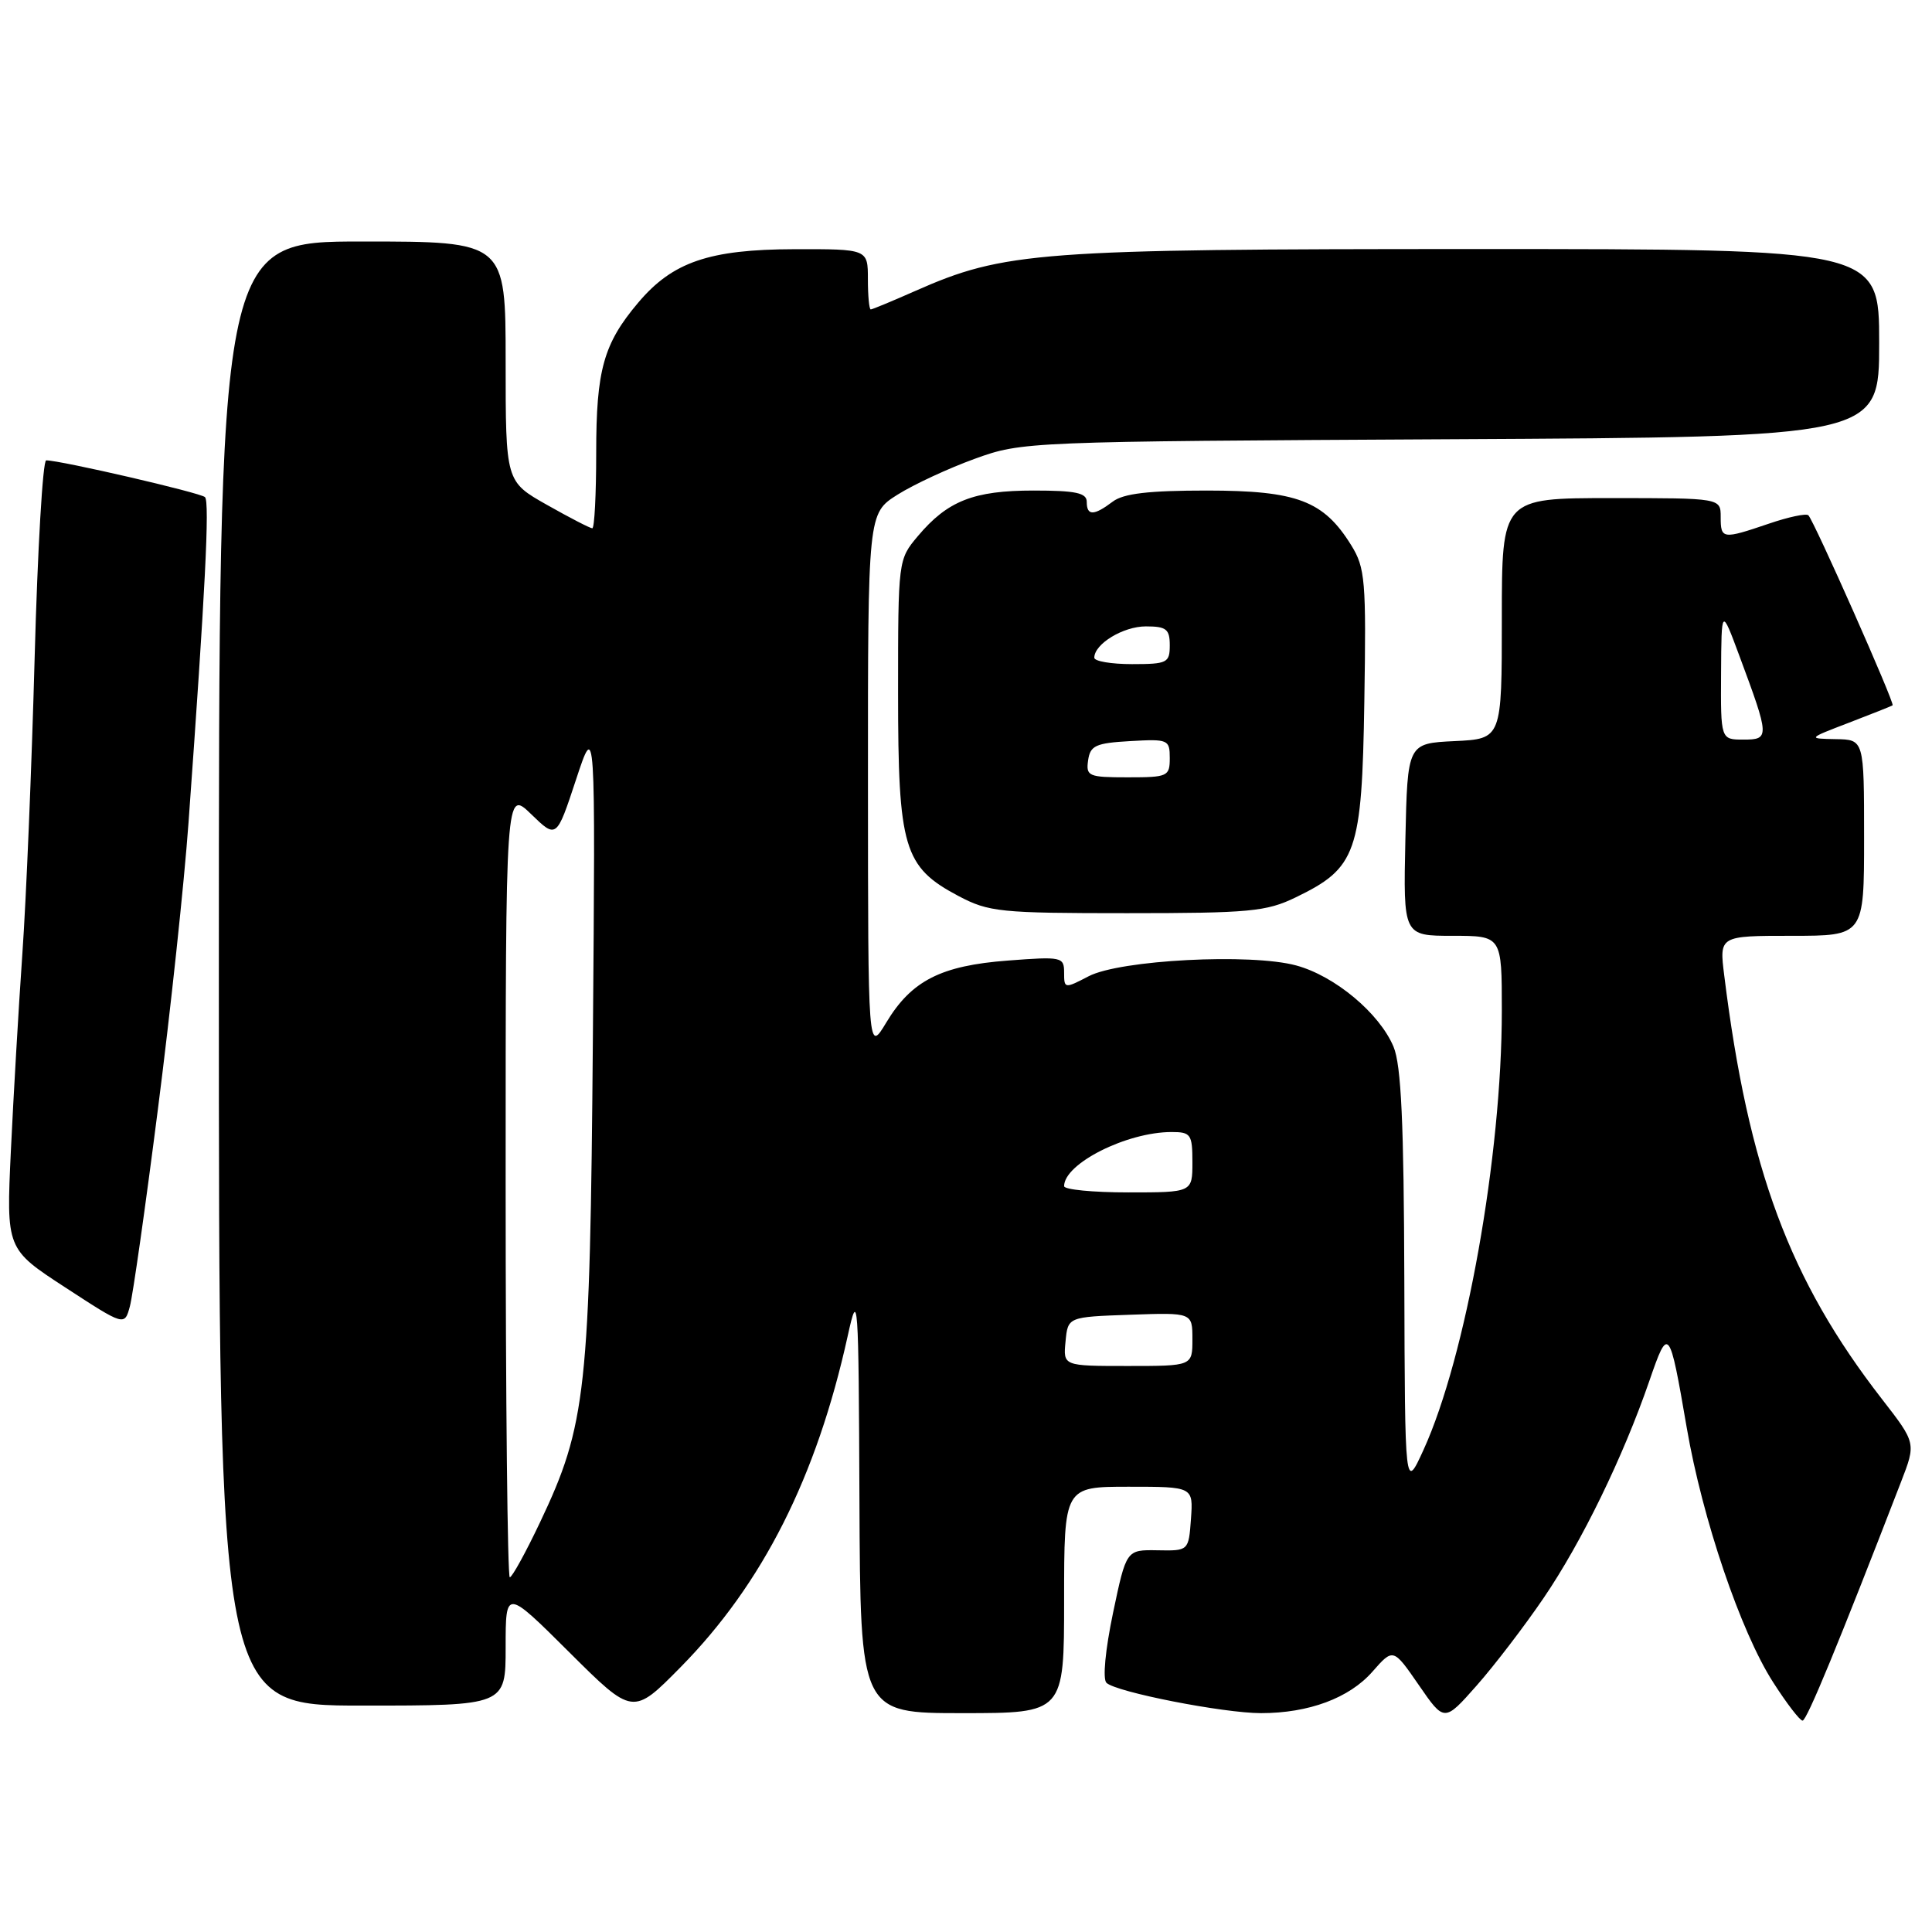 <?xml version="1.0" encoding="UTF-8" standalone="no"?>
<!DOCTYPE svg PUBLIC "-//W3C//DTD SVG 1.1//EN" "http://www.w3.org/Graphics/SVG/1.1/DTD/svg11.dtd" >
<svg xmlns="http://www.w3.org/2000/svg" xmlns:xlink="http://www.w3.org/1999/xlink" version="1.1" viewBox="0 0 256 256">
 <g >
 <path fill="currentColor"
d=" M 204.54 211.74 C 209.59 204.33 215.06 193.08 218.54 183.00 C 221.08 175.63 221.20 175.78 223.50 189.17 C 225.57 201.23 230.65 216.23 234.95 222.91 C 236.74 225.71 238.50 228.00 238.85 227.99 C 239.41 227.99 243.61 217.80 251.90 196.35 C 253.89 191.21 253.89 191.21 249.38 185.40 C 237.13 169.62 231.66 154.95 228.47 129.25 C 227.81 124.00 227.81 124.00 237.41 124.00 C 247.00 124.00 247.00 124.00 247.00 111.00 C 247.00 98.00 247.00 98.00 243.25 97.94 C 239.50 97.87 239.50 97.87 245.00 95.76 C 248.03 94.60 250.63 93.56 250.78 93.46 C 251.11 93.24 240.38 69.04 239.62 68.28 C 239.34 68.00 236.98 68.50 234.38 69.39 C 228.23 71.48 228.00 71.45 228.00 68.50 C 228.00 66.00 228.00 66.00 213.50 66.00 C 199.00 66.00 199.00 66.00 199.00 81.95 C 199.00 97.90 199.00 97.90 192.75 98.20 C 186.50 98.50 186.50 98.50 186.22 111.25 C 185.94 124.00 185.94 124.00 192.47 124.00 C 199.00 124.00 199.00 124.00 199.00 133.91 C 199.00 153.11 194.24 179.81 188.62 192.12 C 186.16 197.50 186.16 197.50 186.08 169.72 C 186.02 148.80 185.67 141.14 184.65 138.70 C 182.79 134.26 176.88 129.32 171.76 127.93 C 165.73 126.29 148.41 127.19 144.25 129.36 C 141.06 131.02 141.00 131.01 141.00 128.88 C 141.00 126.80 140.70 126.73 133.54 127.28 C 124.68 127.95 120.77 129.94 117.43 135.50 C 115.02 139.50 115.02 139.50 115.01 103.76 C 115.00 68.03 115.00 68.03 118.92 65.55 C 121.08 64.19 125.69 62.05 129.17 60.79 C 135.44 58.52 136.00 58.50 192.25 58.20 C 249.00 57.91 249.00 57.91 249.00 45.45 C 249.00 33.00 249.00 33.00 195.46 33.00 C 137.51 33.00 133.09 33.33 121.26 38.56 C 118.23 39.90 115.58 41.00 115.38 41.00 C 115.17 41.00 115.00 39.20 115.00 37.00 C 115.00 33.00 115.00 33.00 105.25 33.02 C 93.97 33.05 89.11 34.71 84.56 40.11 C 79.97 45.54 79.00 49.03 79.00 59.97 C 79.00 65.49 78.77 70.00 78.48 70.00 C 78.20 70.00 75.50 68.61 72.48 66.90 C 67.00 63.81 67.00 63.81 67.00 47.90 C 67.00 32.00 67.00 32.00 48.00 32.00 C 29.00 32.00 29.00 32.00 29.00 129.00 C 29.00 226.00 29.00 226.00 48.00 226.00 C 67.00 226.00 67.00 226.00 67.00 218.27 C 67.00 210.54 67.00 210.54 75.43 218.93 C 83.86 227.32 83.86 227.32 90.18 220.91 C 101.06 209.87 108.21 195.71 112.33 177.00 C 113.70 170.78 113.77 171.72 113.88 198.75 C 114.00 227.00 114.00 227.00 127.50 227.00 C 141.00 227.00 141.00 227.00 141.00 212.00 C 141.00 197.00 141.00 197.00 149.56 197.00 C 158.11 197.00 158.11 197.00 157.81 201.25 C 157.50 205.50 157.50 205.50 153.37 205.42 C 149.24 205.35 149.24 205.35 147.48 213.73 C 146.46 218.62 146.09 222.48 146.61 222.98 C 147.87 224.21 162.11 227.00 167.09 227.00 C 173.42 227.00 178.79 225.00 181.85 221.51 C 184.61 218.37 184.61 218.37 188.00 223.28 C 191.38 228.19 191.38 228.19 195.66 223.35 C 198.02 220.68 202.01 215.46 204.54 211.74 Z  M 20.92 147.00 C 22.58 134.07 24.41 116.97 24.98 109.00 C 27.19 78.41 27.80 66.48 27.16 65.87 C 26.56 65.29 8.03 61.00 6.12 61.00 C 5.67 61.00 4.98 72.78 4.59 87.17 C 4.20 101.56 3.47 119.22 2.96 126.42 C 2.46 133.61 1.78 145.35 1.44 152.50 C 0.83 165.50 0.83 165.50 8.66 170.60 C 16.50 175.71 16.50 175.71 17.21 173.10 C 17.60 171.67 19.27 159.93 20.92 147.00 Z  M 171.68 118.91 C 179.77 115.00 180.46 113.03 180.78 93.00 C 181.04 76.90 180.90 75.24 179.04 72.24 C 175.38 66.34 171.86 65.01 159.94 65.00 C 152.20 65.00 148.86 65.39 147.44 66.47 C 144.94 68.36 144.00 68.37 144.00 66.50 C 144.00 65.31 142.55 65.00 136.95 65.00 C 129.01 65.00 125.56 66.36 121.62 71.04 C 119.01 74.14 119.00 74.22 119.00 91.84 C 119.00 112.39 119.74 114.88 127.01 118.73 C 131.03 120.85 132.52 121.00 149.34 121.00 C 165.57 121.00 167.80 120.79 171.68 118.91 Z  M 67.00 156.80 C 67.00 104.61 67.00 104.61 70.37 107.87 C 73.74 111.14 73.74 111.14 76.32 103.32 C 78.90 95.50 78.90 95.50 78.56 137.50 C 78.18 184.35 77.69 188.80 71.56 201.71 C 69.66 205.72 67.85 209.00 67.55 209.00 C 67.25 209.00 67.00 185.51 67.00 156.80 Z  M 141.19 177.75 C 141.50 174.50 141.50 174.50 149.75 174.21 C 158.00 173.92 158.00 173.92 158.00 177.46 C 158.00 181.00 158.00 181.00 149.44 181.00 C 140.87 181.00 140.87 181.00 141.19 177.75 Z  M 141.00 157.17 C 141.00 154.18 149.30 150.00 155.24 150.00 C 157.79 150.00 158.00 150.30 158.00 154.00 C 158.00 158.00 158.00 158.00 149.50 158.00 C 144.82 158.00 141.00 157.63 141.00 157.17 Z  M 228.05 89.25 C 228.10 80.50 228.10 80.50 230.48 86.91 C 234.49 97.69 234.50 98.00 231.02 98.00 C 228.00 98.00 228.00 98.00 228.05 89.25 Z  M 144.18 100.75 C 144.46 98.79 145.18 98.46 149.75 98.20 C 154.79 97.91 155.00 98.00 155.00 100.45 C 155.00 102.88 154.74 103.00 149.43 103.00 C 144.23 103.00 143.88 102.85 144.18 100.75 Z  M 145.00 87.15 C 145.00 85.33 148.82 83.00 151.83 83.00 C 154.54 83.00 155.00 83.36 155.00 85.50 C 155.00 87.83 154.67 88.00 150.00 88.00 C 147.25 88.00 145.00 87.62 145.00 87.15 Z "/>
</g>
</svg>